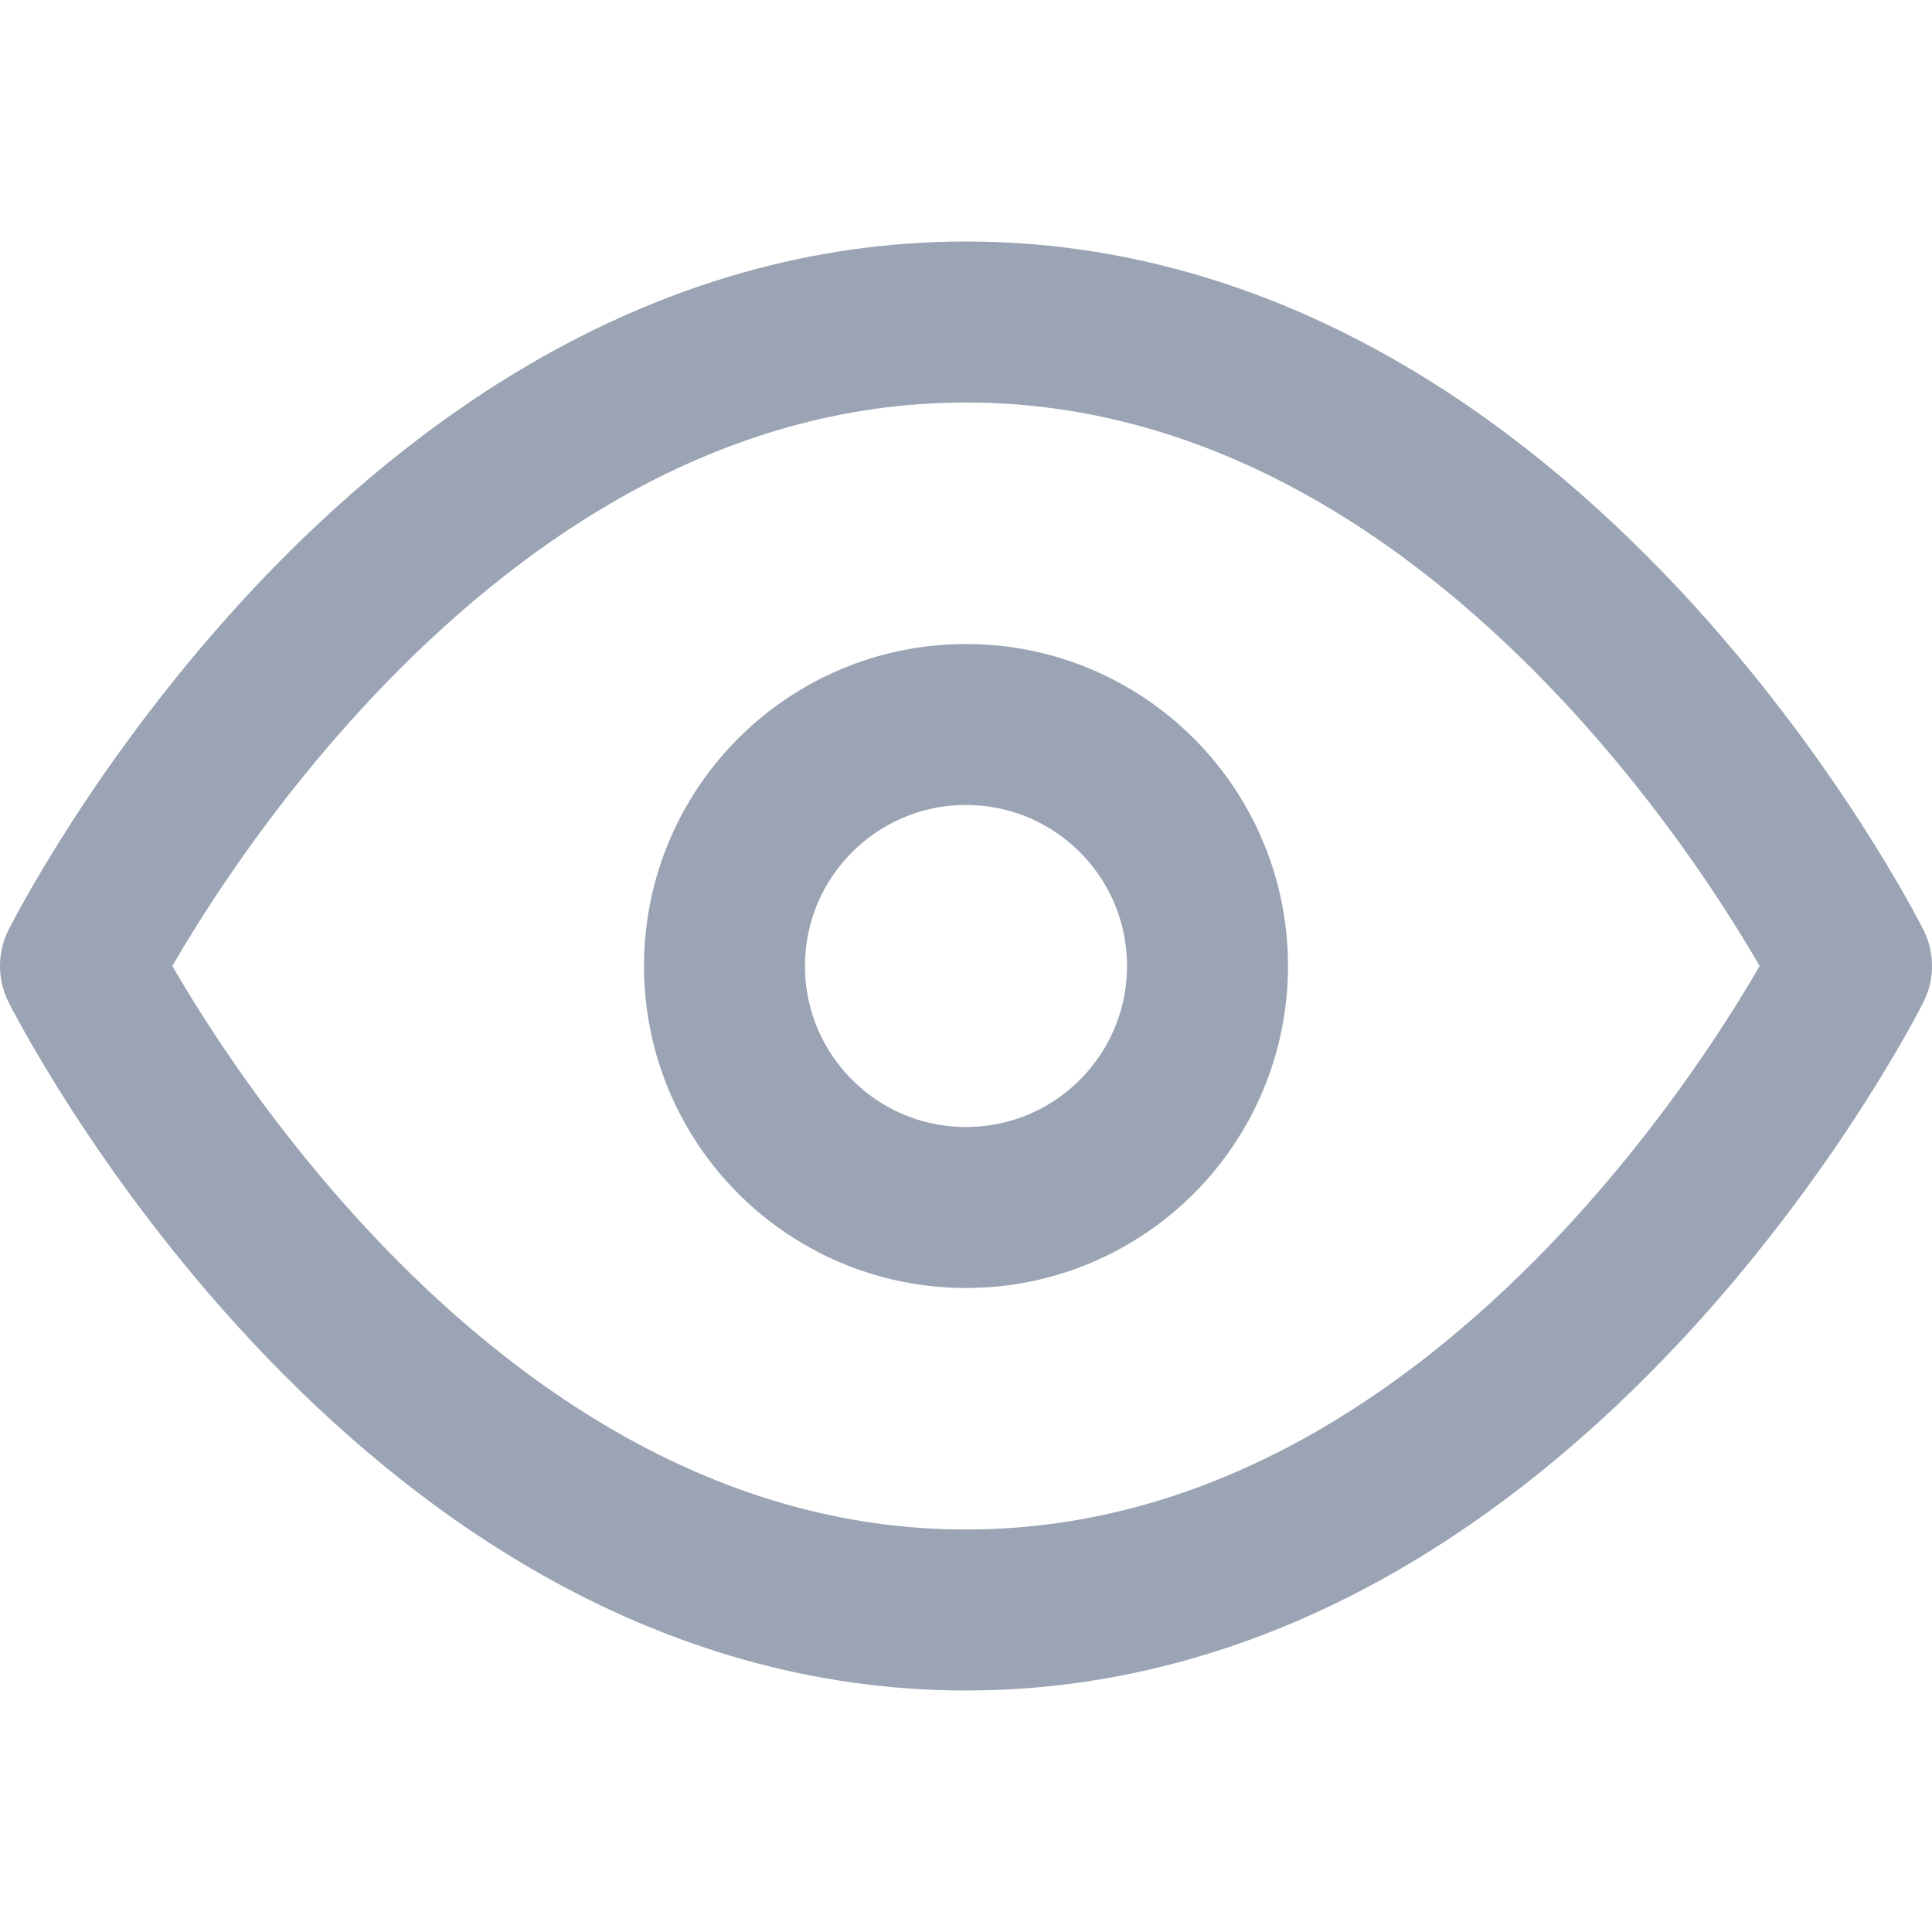 <svg xmlns="http://www.w3.org/2000/svg" width="24" height="24" viewBox="0 0 24 24" fill="none" stroke="#9BA4B4" stroke-width="2" stroke-linecap="round" stroke-linejoin="round" class="feather feather-eye"><path d="M1 12s4-8 11-8 11 8 11 8-4 8-11 8-11-8-11-8z"></path><circle cx="12" cy="12" r="3"></circle></svg>